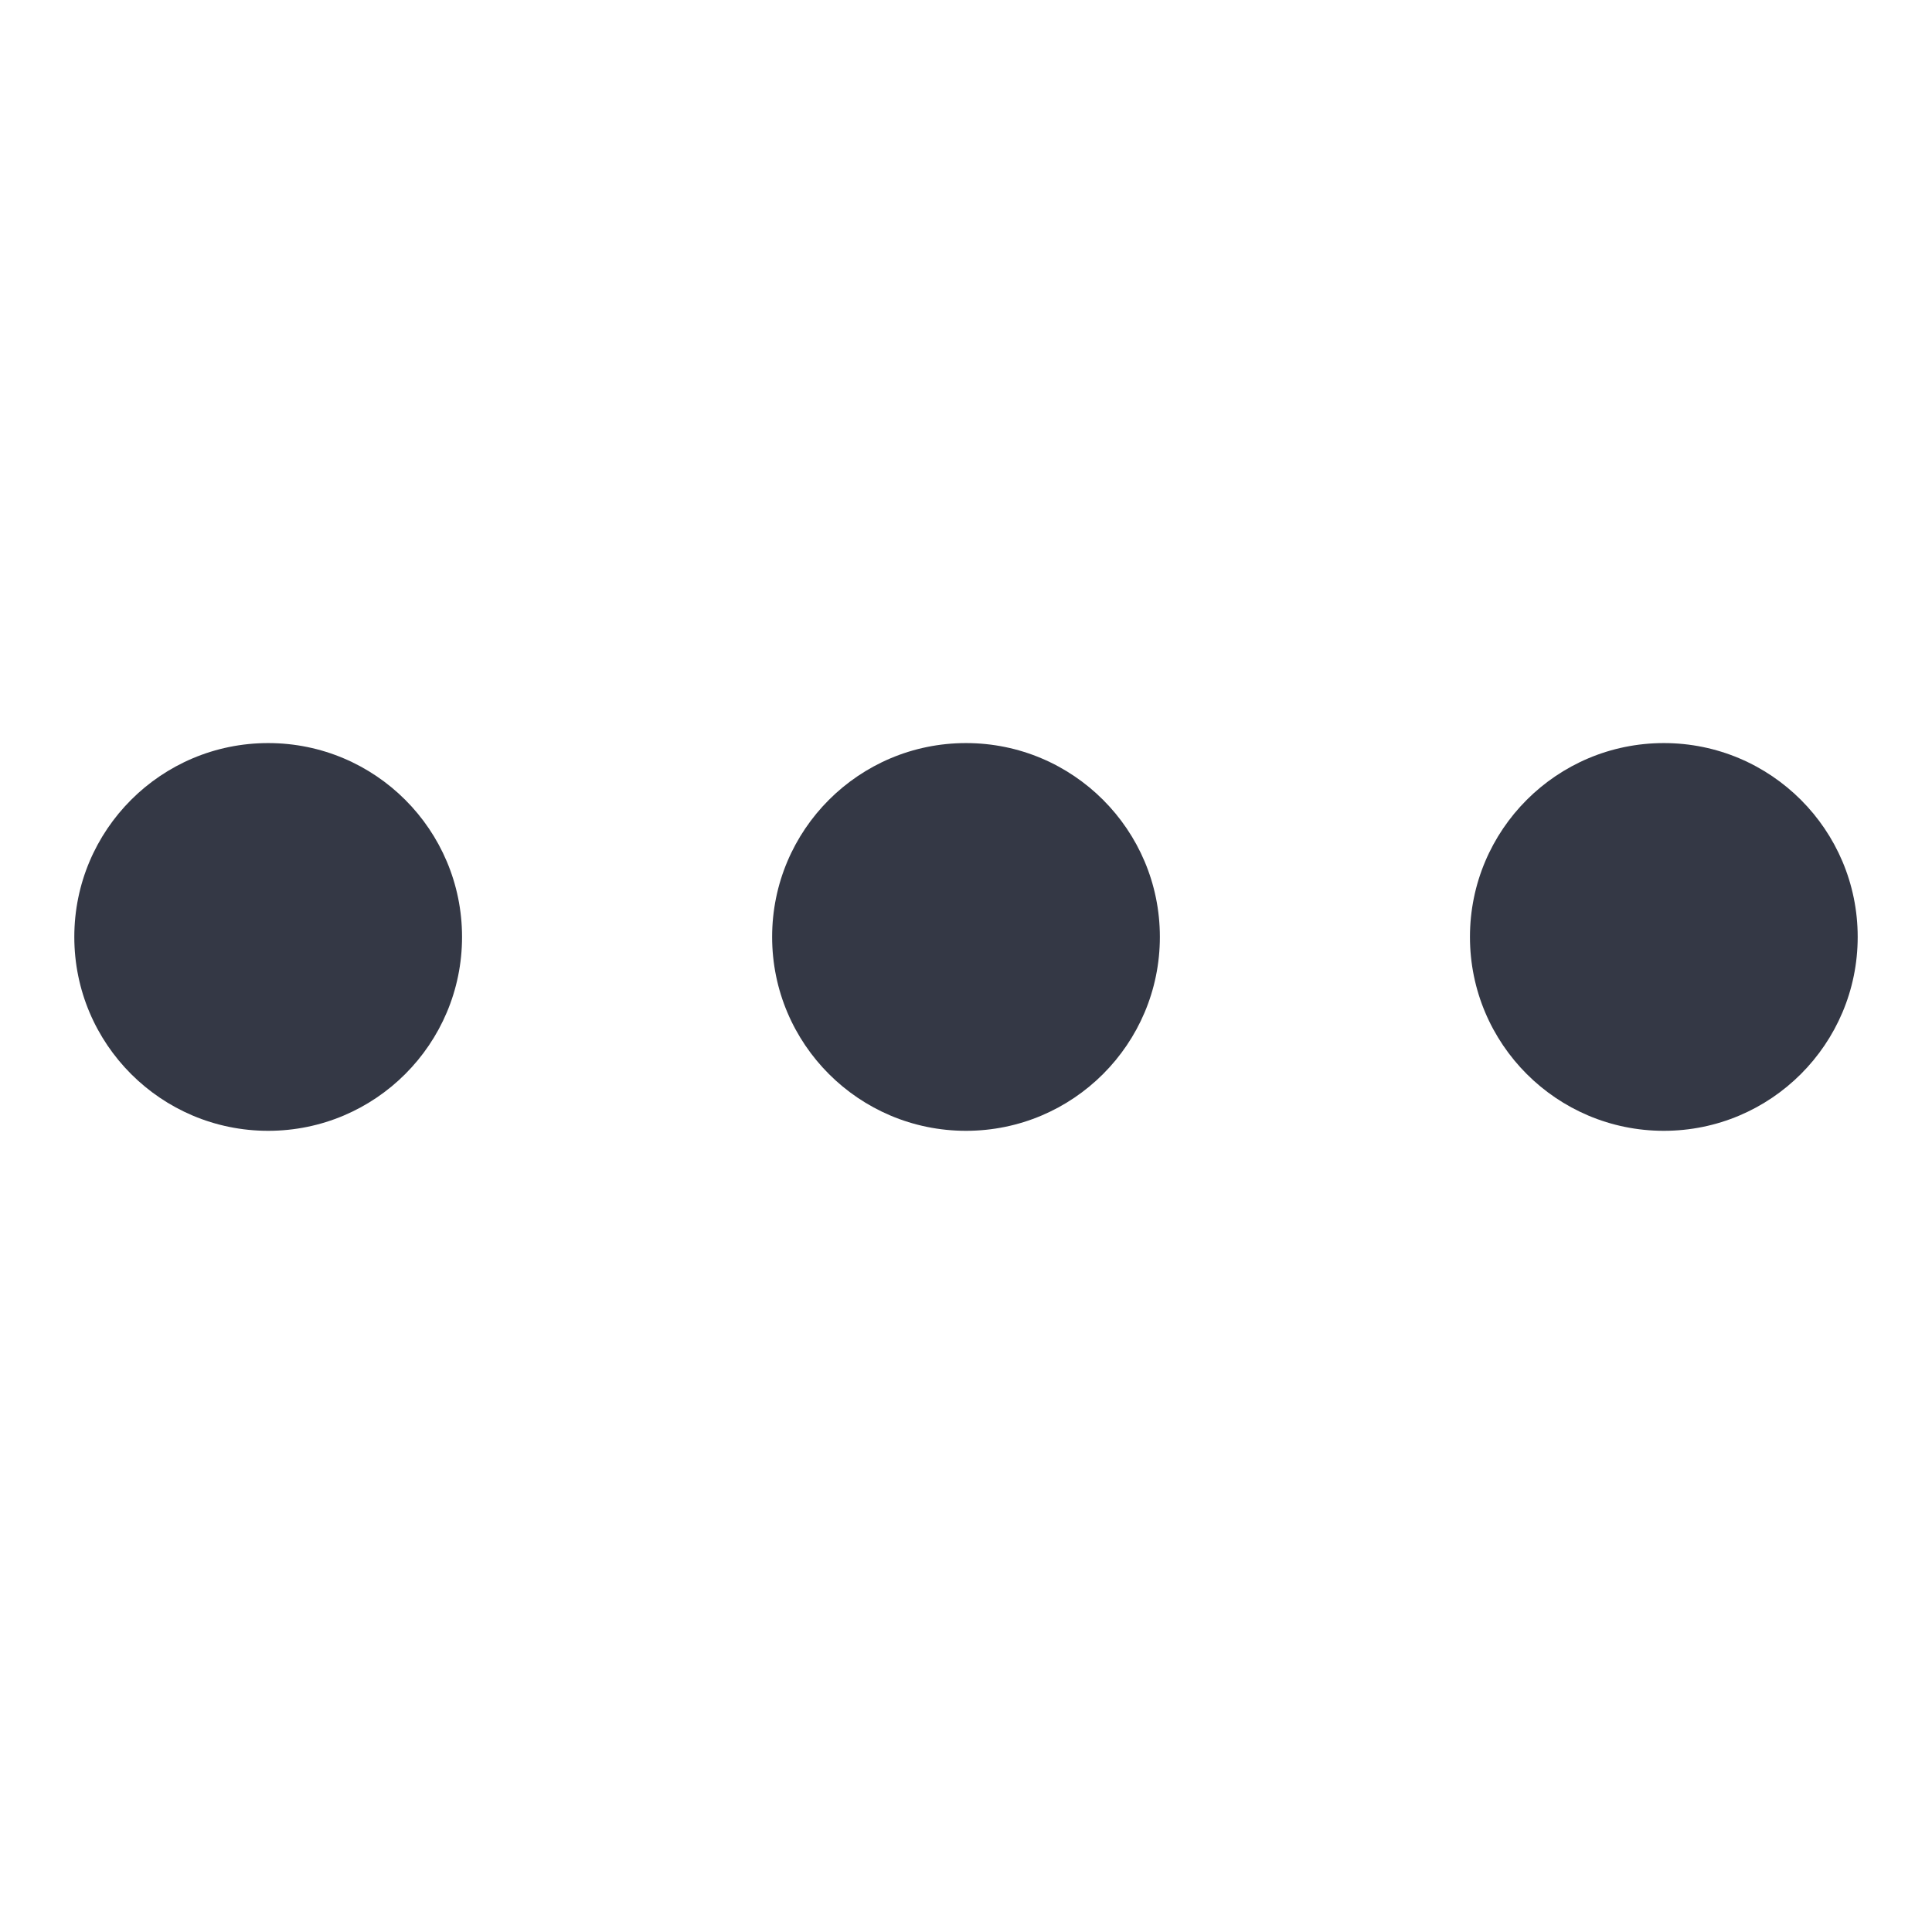 <svg width="26" height="26" viewBox="0 0 26 26" fill="none" xmlns="http://www.w3.org/2000/svg">
<circle cx="3.609" cy="12.609" r="2.609" fill="#343845"/>
<circle cx="13" cy="12.609" r="2.609" fill="#343845"/>
<circle cx="22.391" cy="12.609" r="2.609" fill="#343845"/>
</svg>
